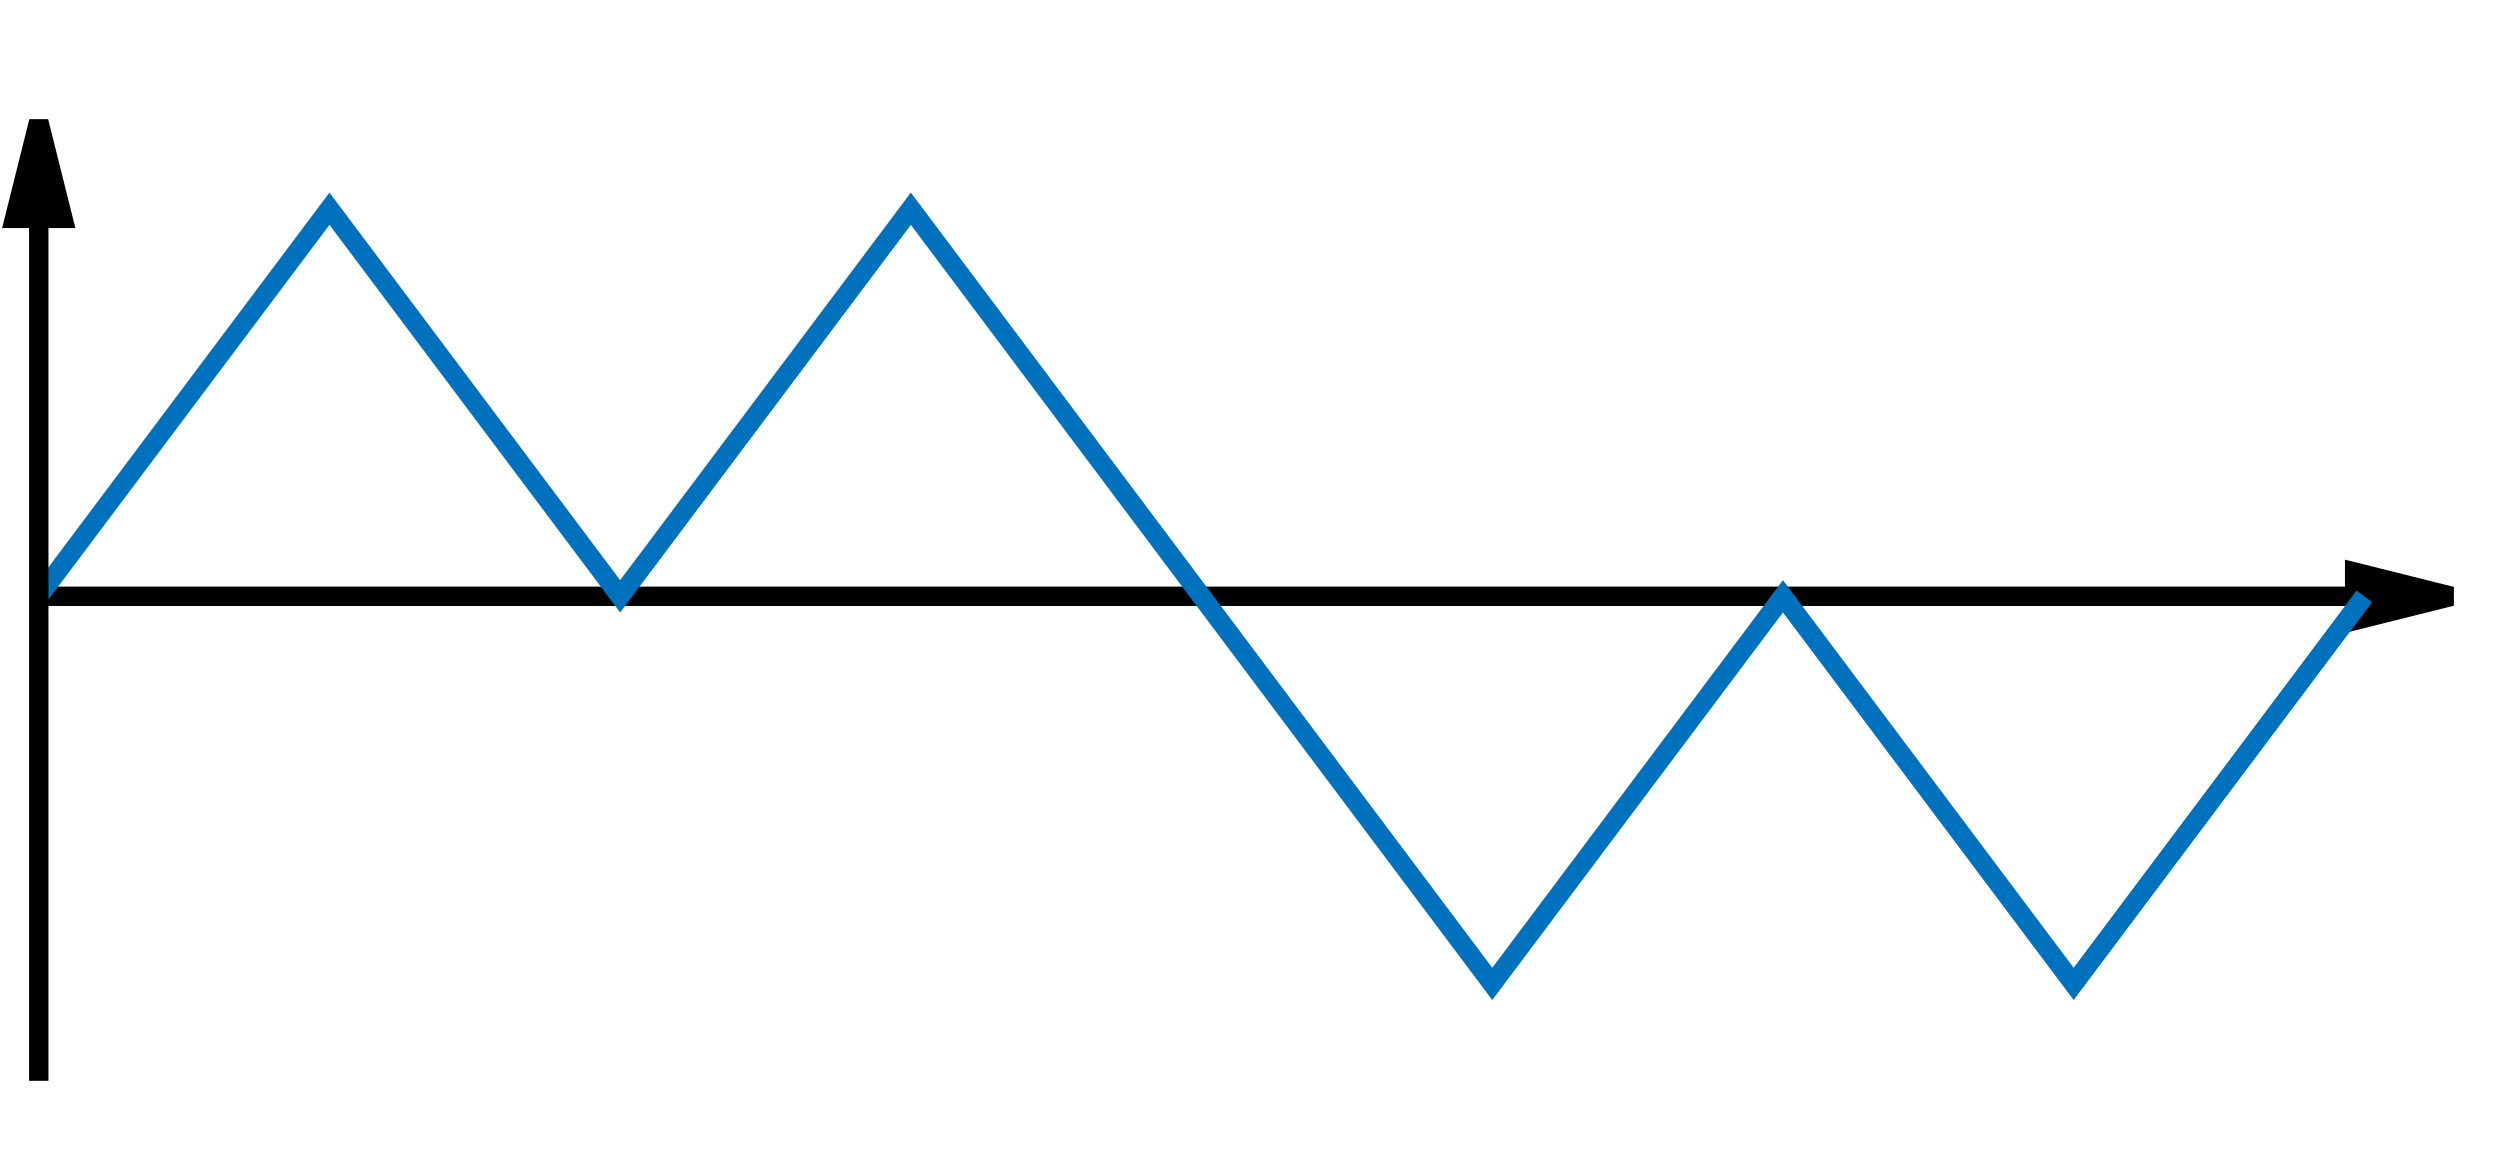 <?xml version="1.0" encoding="UTF-8" standalone="no"?>
<!DOCTYPE svg PUBLIC "-//W3C//DTD SVG 1.0//EN" "http://www.w3.org/TR/2001/PR-SVG-20010719/DTD/svg10.dtd">
<svg width="13cm" height="6cm" viewBox="6 15 258 106" xmlns="http://www.w3.org/2000/svg" xmlns:xlink="http://www.w3.org/1999/xlink">
  <g>
    <line style="fill: none; fill-opacity:0; stroke-width: 2; stroke: #000000" x1="10" y1="70" x2="249" y2="70"/>
    <polygon style="fill: #000000" points="249,72.5 259,70 249,67.5 "/>
    <polygon style="fill: none; fill-opacity:0; stroke-width: 2; stroke: #000000" points="249,72.5 259,70 249,67.5 "/>
  </g>
  <polyline style="fill: none; fill-opacity:0; stroke-width: 2; stroke: #0072bd" points="10,70 40,30 70,70 100,30 160,110 190,70 220,110 250,70 "/>
  <g>
    <line style="fill: none; fill-opacity:0; stroke-width: 2; stroke: #000000" x1="10" y1="120" x2="10" y2="31"/>
    <polygon style="fill: #000000" points="12.5,31 10,21 7.5,31 "/>
    <polygon style="fill: none; fill-opacity:0; stroke-width: 2; stroke: #000000" points="12.5,31 10,21 7.5,31 "/>
  </g>
</svg>
